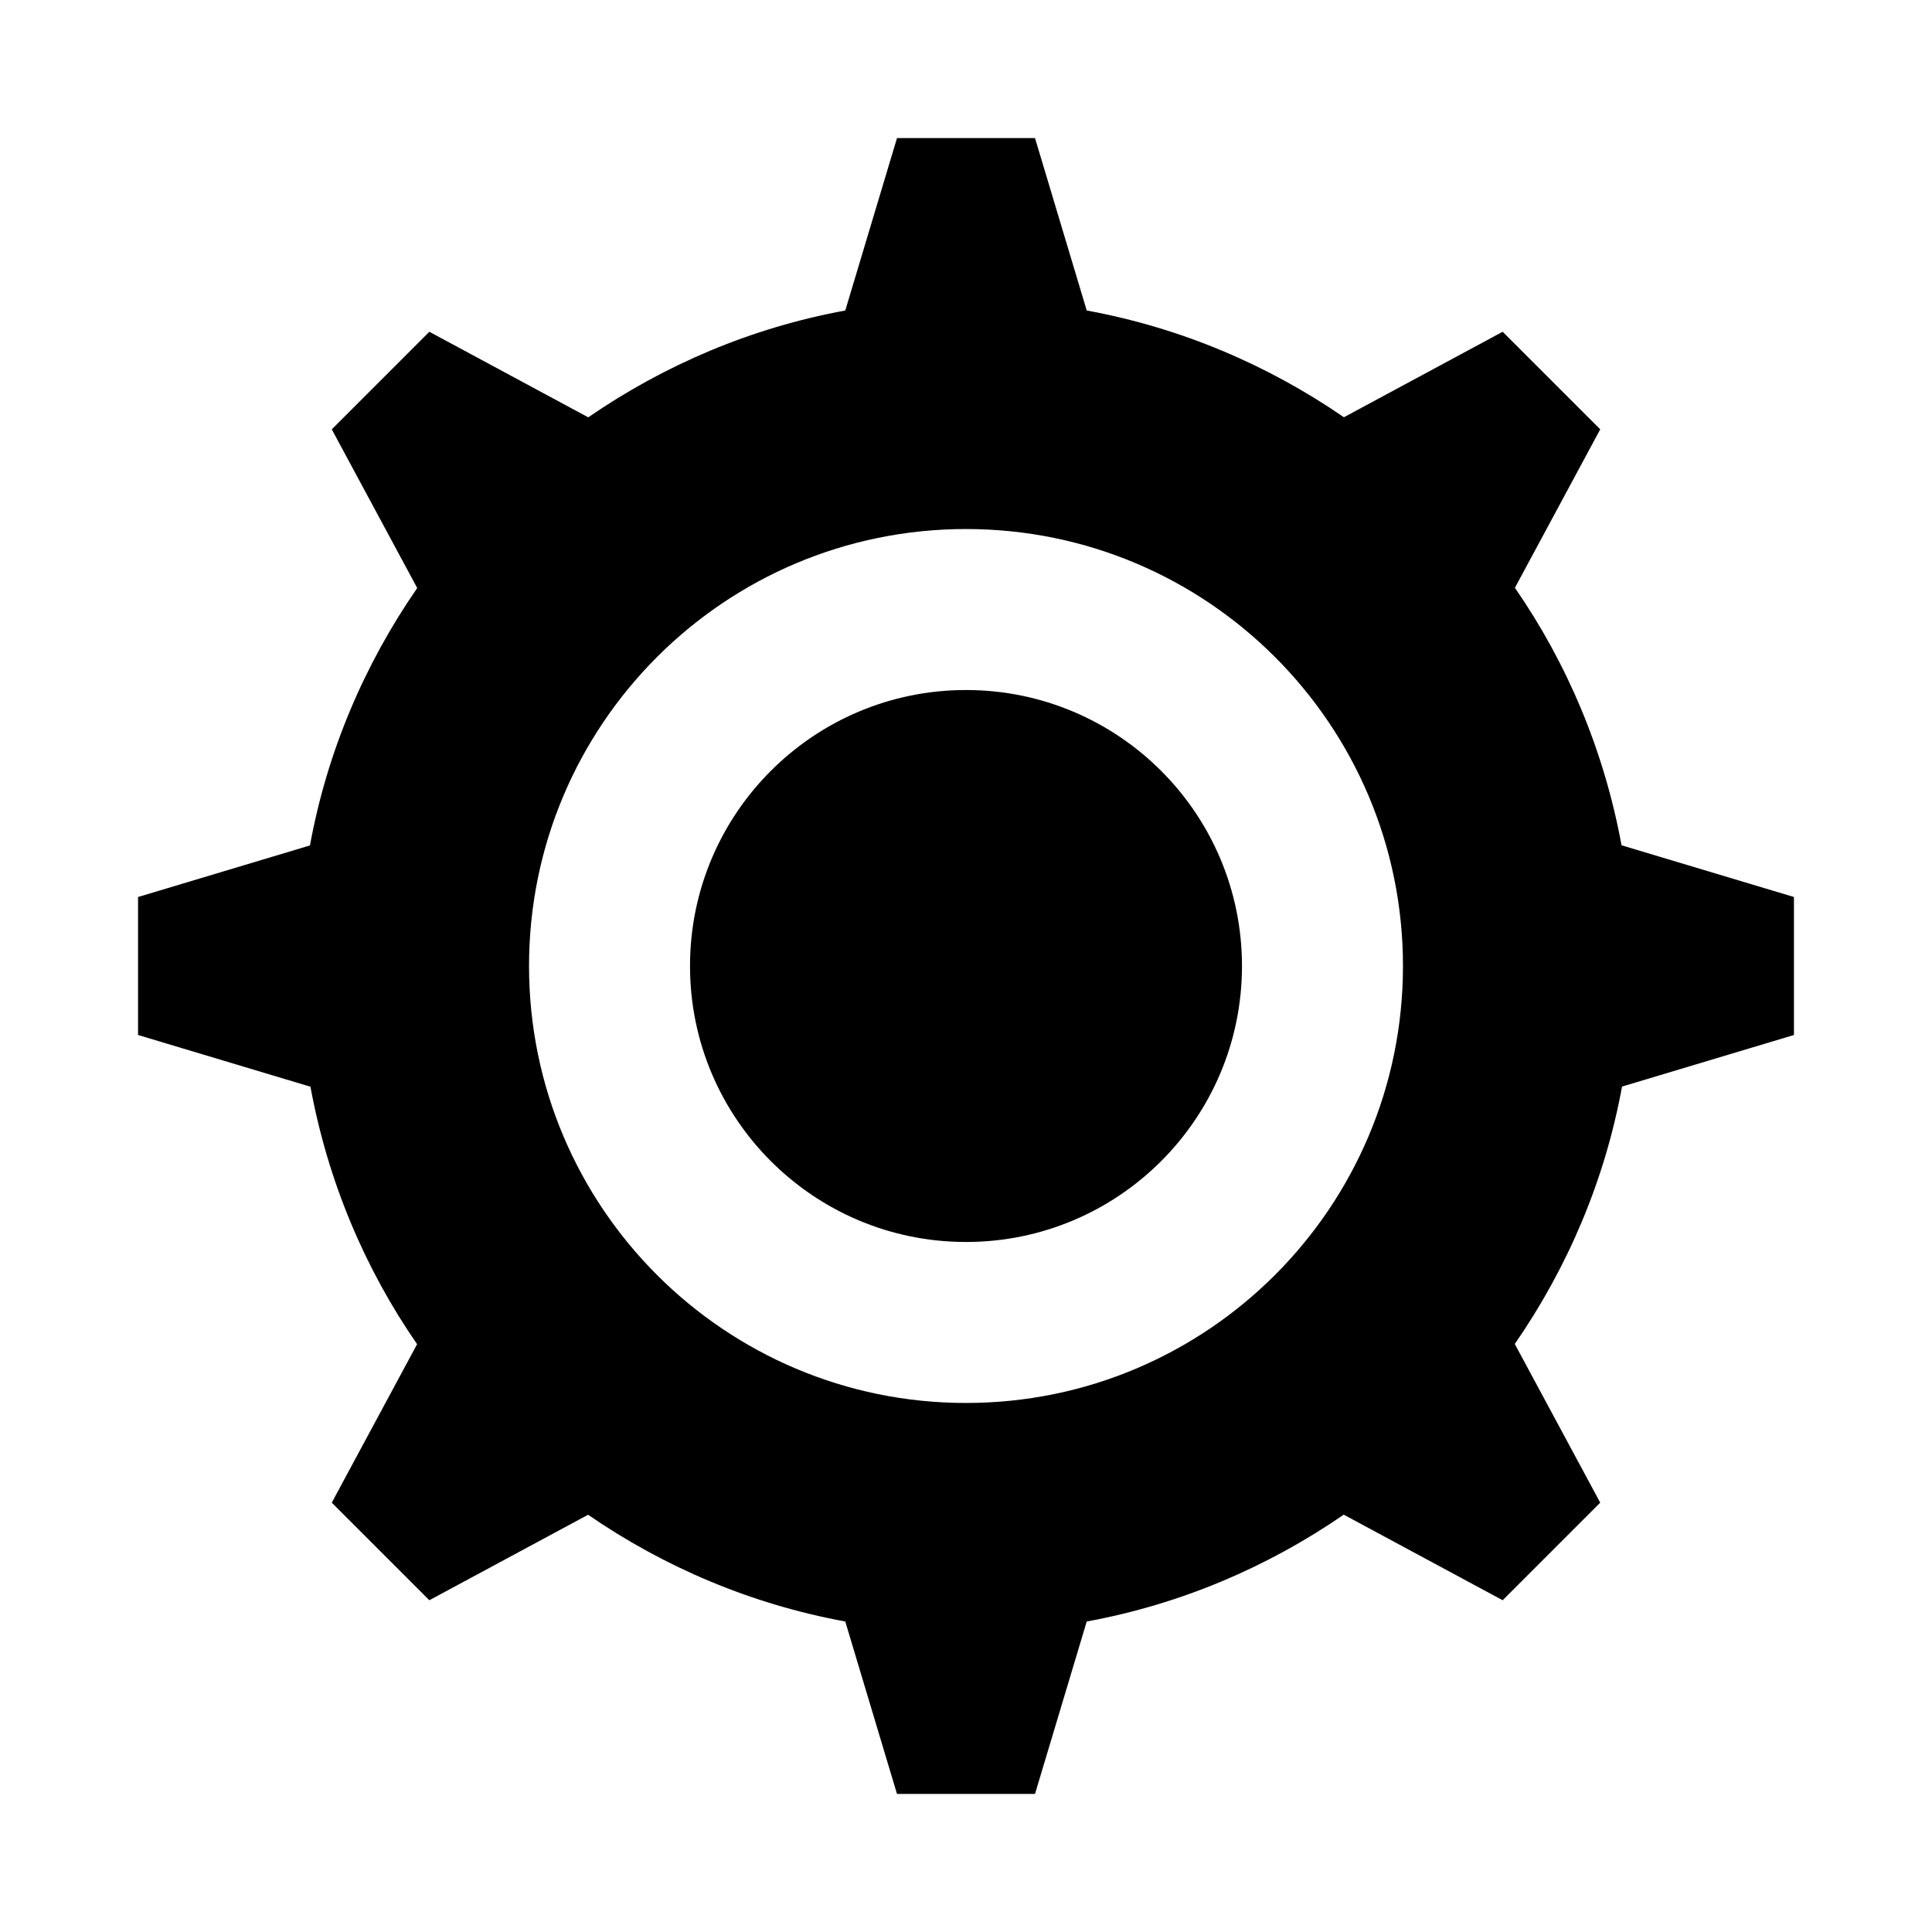 <?xml version="1.0" standalone="no"?><!DOCTYPE svg PUBLIC "-//W3C//DTD SVG 1.1//EN" "http://www.w3.org/Graphics/SVG/1.1/DTD/svg11.dtd"><svg t="1561717185021" class="icon" viewBox="0 0 1024 1024" version="1.1" xmlns="http://www.w3.org/2000/svg" p-id="28260" xmlns:xlink="http://www.w3.org/1999/xlink" width="128" height="128"><defs><style type="text/css"></style></defs><path d="M859.711 575.904c-9.143 50.009-29.015 96.177-56.844 136.43l45.288 84.105-51.716 51.717-84.225-45.352c-40.222 27.695-86.322 47.483-136.226 56.621l-27.419 91.402-73.139 0-27.419-91.402c-49.916-9.14-96.076-28.872-136.31-56.578l-84.141 45.308-51.717-51.717 45.226-83.989c-27.816-40.217-47.329-86.529-56.521-136.469l-91.376-27.412L73.173 475.431l91.115-27.335c9.144-50.008 29.016-96.177 56.846-136.43l-45.289-84.107 51.717-51.716 84.225 45.352c40.221-27.696 86.322-47.482 136.226-56.621l27.419-91.403 73.139 0 27.419 91.403c49.914 9.141 96.076 28.873 136.31 56.576l84.141-45.307 51.716 51.716-45.226 83.99c27.817 40.217 47.329 86.527 56.522 136.468l91.376 27.412 0 73.138L859.711 575.904zM512 280.397c-127.911 0-231.604 103.692-231.604 231.602s103.693 231.605 231.604 231.605c127.91 0 231.602-103.694 231.602-231.605S639.91 280.397 512 280.397zM512 658.275c-80.786 0-146.278-65.491-146.278-146.275s65.492-146.275 146.278-146.275c80.785 0 146.275 65.491 146.275 146.275S592.785 658.275 512 658.275z" p-id="28261"></path></svg>